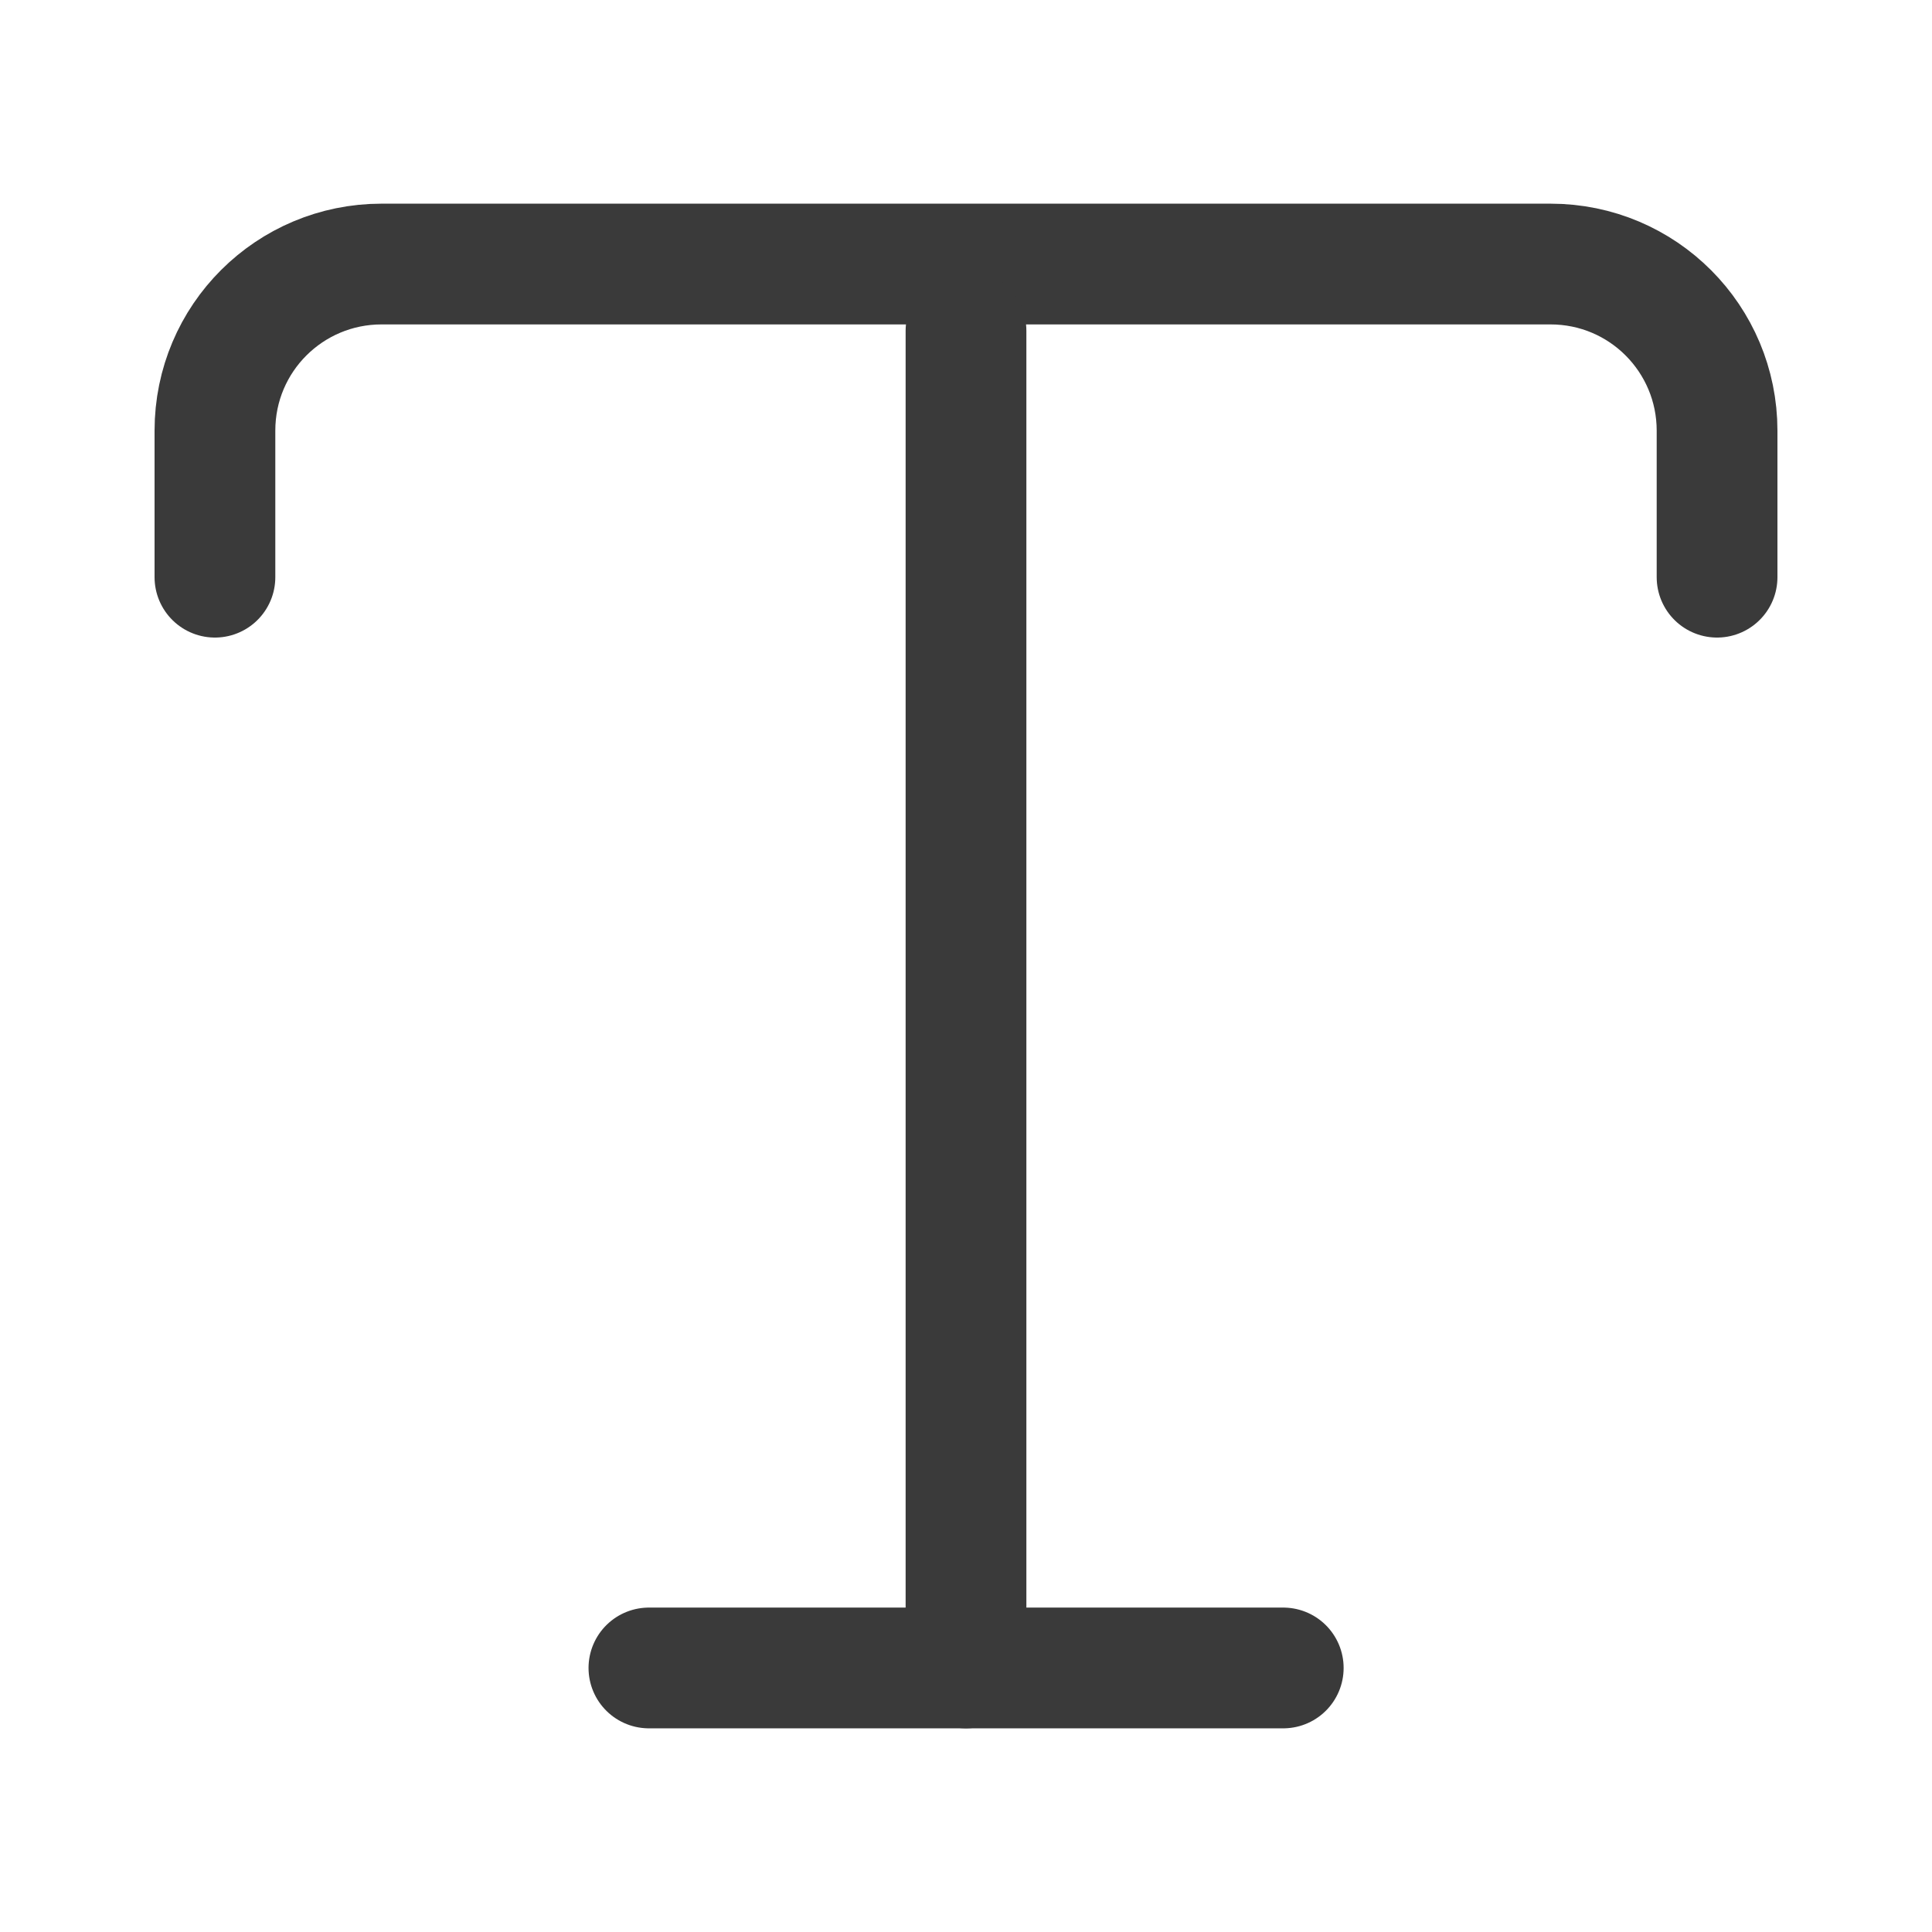 <svg width="24" height="24" viewBox="0 0 24 24" fill="none" xmlns="http://www.w3.org/2000/svg">
<path d="M2.67 7.17V5.35C2.67 4.2 3.6 3.28 4.74 3.28H19.26C20.41 3.28 21.33 4.21 21.33 5.35V7.17" stroke="#3A3A3A" stroke-width="1.5" stroke-linecap="round" stroke-linejoin="round"/>
<path d="M12 20.72V4.11" stroke="#3A3A3A" stroke-width="1.5" stroke-linecap="round" stroke-linejoin="round"/>
<path d="M8.061 20.72H15.941" stroke="#3A3A3A" stroke-width="1.5" stroke-linecap="round" stroke-linejoin="round"/>
</svg>
